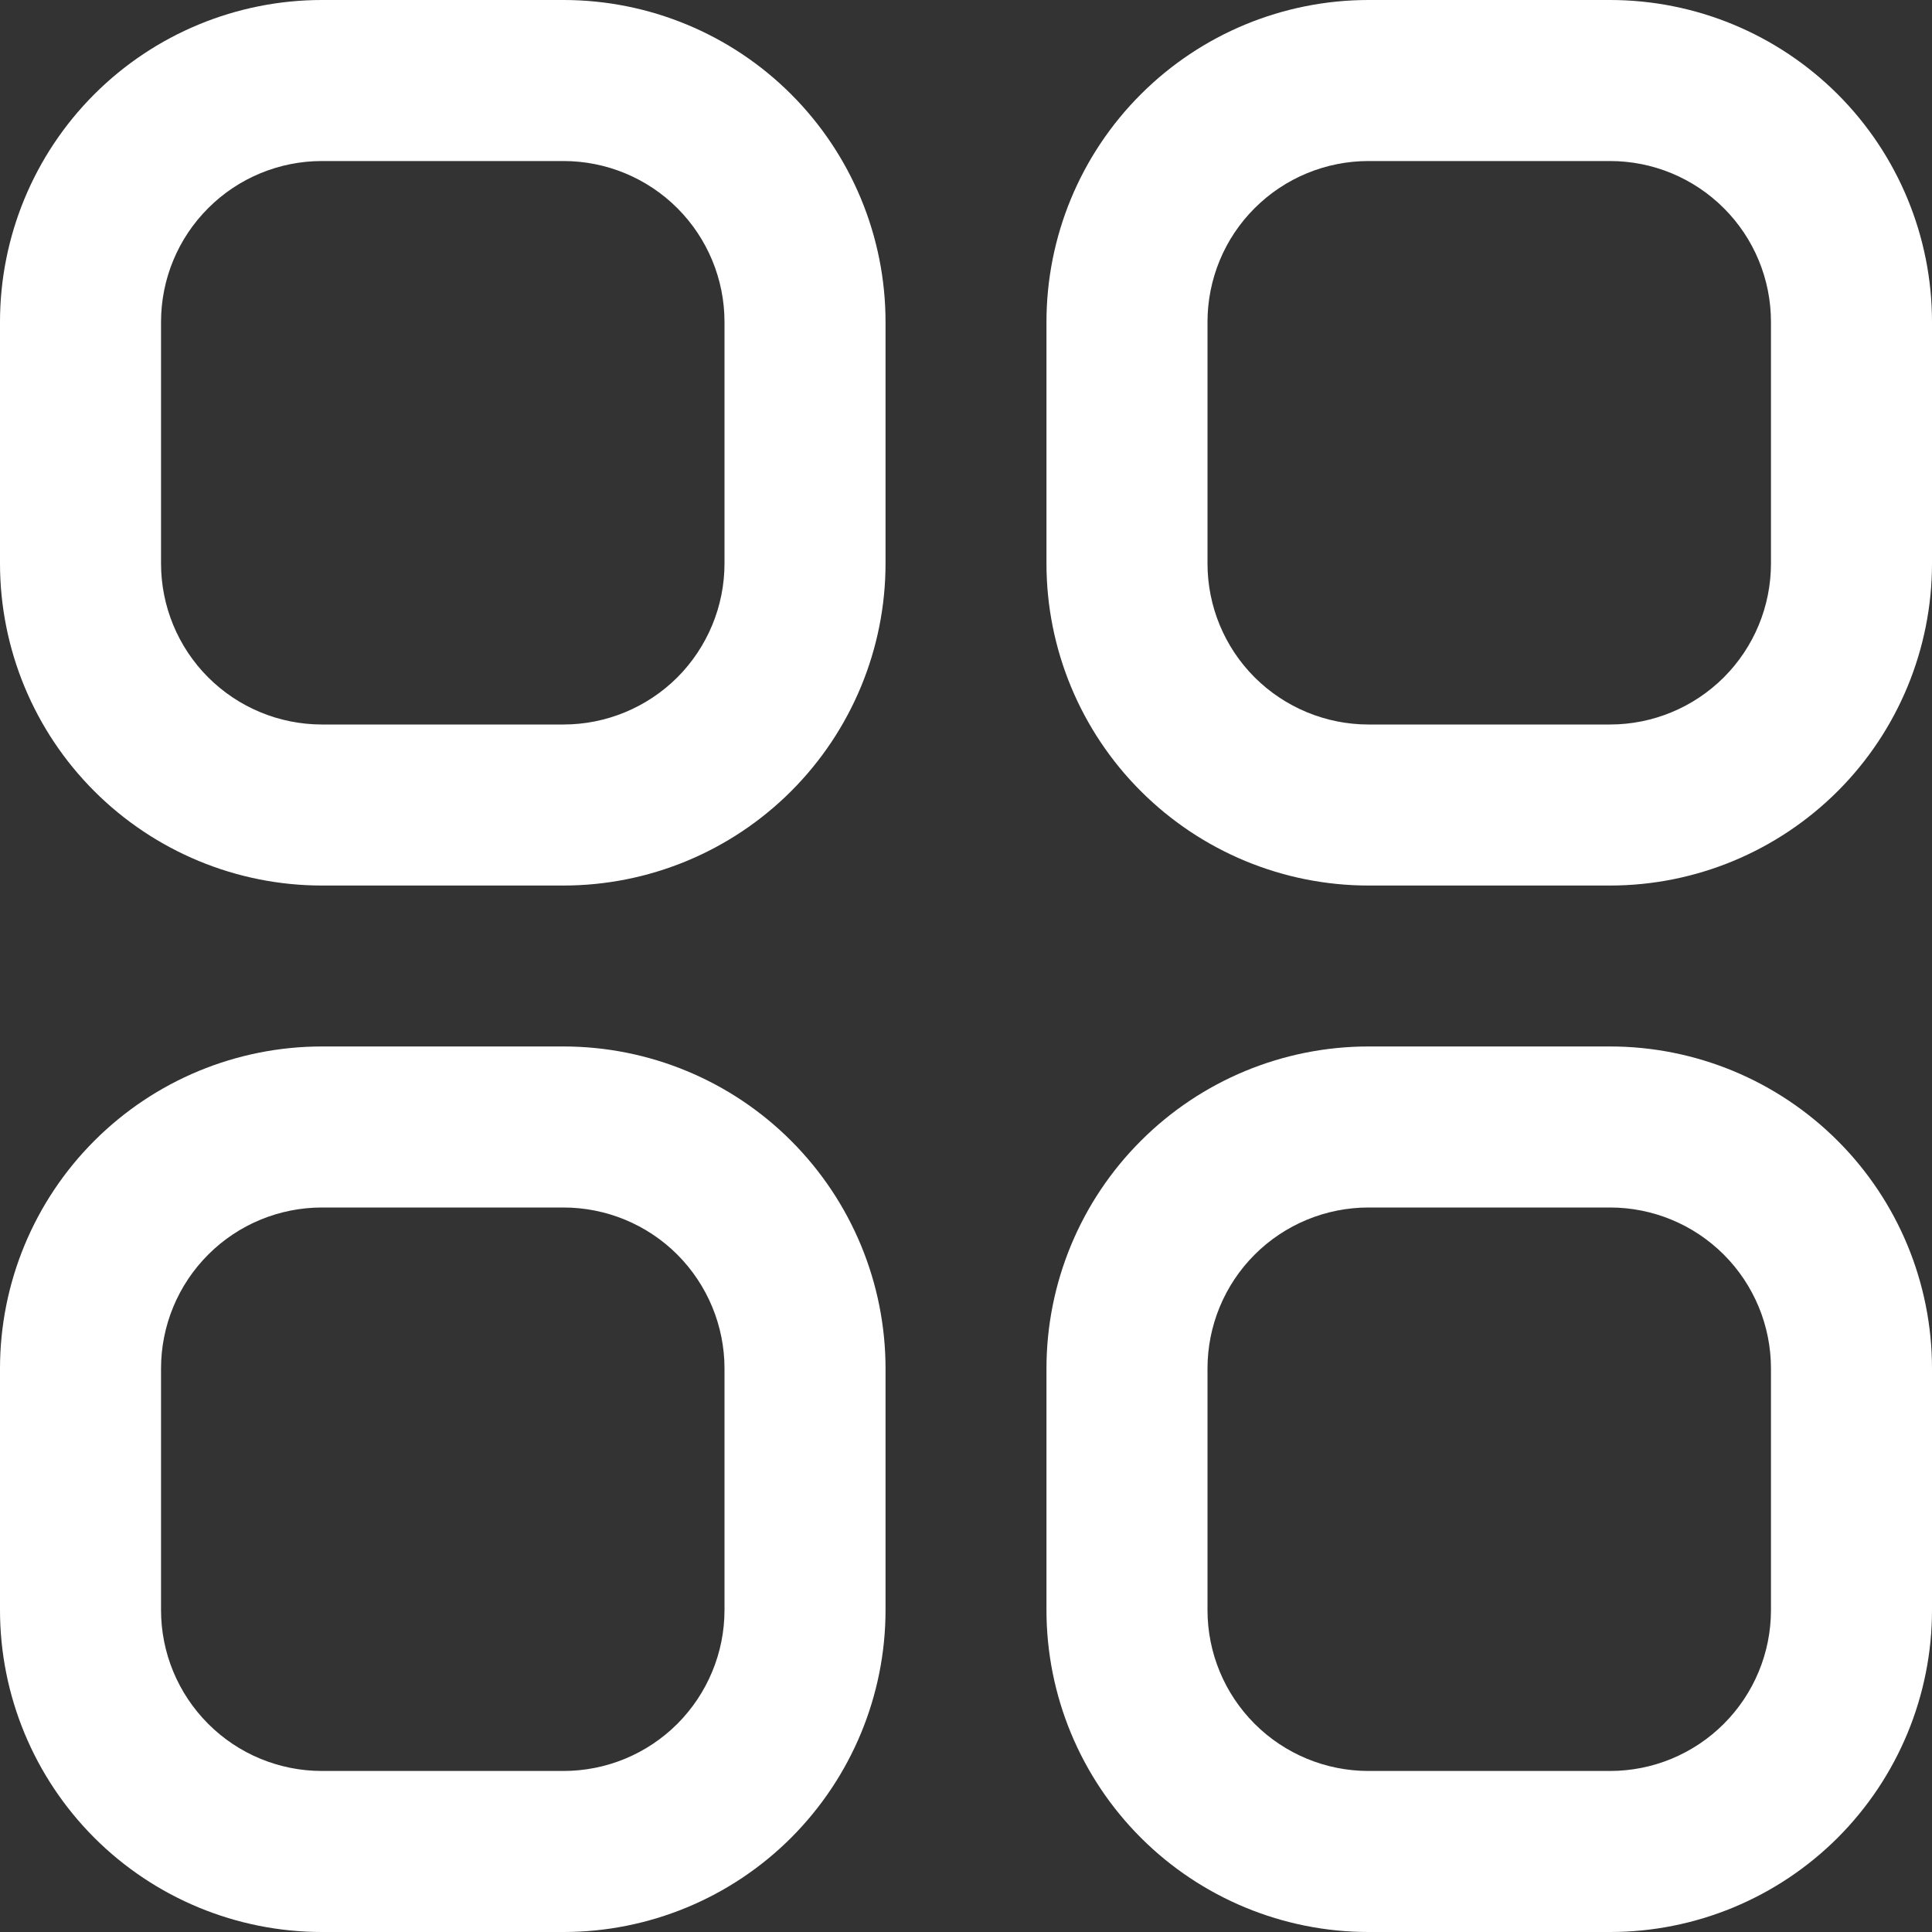 <svg width="20" height="20" viewBox="0 0 20 20" fill="none" xmlns="http://www.w3.org/2000/svg">
<rect x="0" y="0" width="20" height="20" fill="#333333" stroke="none"/>
<g clip-path="url(#clip0_1304_12574)">
<path d="M5.833 0H3.333C2.449 0 1.601 0.351 0.976 0.976C0.351 1.601 0 2.449 0 3.333L0 5.833C0 6.717 0.351 7.565 0.976 8.19C1.601 8.815 2.449 9.167 3.333 9.167H5.833C6.717 9.167 7.565 8.815 8.19 8.19C8.815 7.565 9.167 6.717 9.167 5.833V3.333C9.167 2.449 8.815 1.601 8.19 0.976C7.565 0.351 6.717 0 5.833 0V0ZM7.5 5.833C7.5 6.275 7.324 6.699 7.012 7.012C6.699 7.324 6.275 7.5 5.833 7.5H3.333C2.891 7.5 2.467 7.324 2.155 7.012C1.842 6.699 1.667 6.275 1.667 5.833V3.333C1.667 2.891 1.842 2.467 2.155 2.155C2.467 1.842 2.891 1.667 3.333 1.667H5.833C6.275 1.667 6.699 1.842 7.012 2.155C7.324 2.467 7.5 2.891 7.5 3.333V5.833Z" fill="white"/>
<path d="M16.667 0H14.167C13.283 0 12.435 0.351 11.81 0.976C11.184 1.601 10.833 2.449 10.833 3.333V5.833C10.833 6.717 11.184 7.565 11.81 8.19C12.435 8.815 13.283 9.167 14.167 9.167H16.667C17.551 9.167 18.398 8.815 19.024 8.19C19.649 7.565 20 6.717 20 5.833V3.333C20 2.449 19.649 1.601 19.024 0.976C18.398 0.351 17.551 0 16.667 0V0ZM18.333 5.833C18.333 6.275 18.158 6.699 17.845 7.012C17.532 7.324 17.109 7.5 16.667 7.5H14.167C13.725 7.5 13.301 7.324 12.988 7.012C12.675 6.699 12.5 6.275 12.5 5.833V3.333C12.5 2.891 12.675 2.467 12.988 2.155C13.301 1.842 13.725 1.667 14.167 1.667H16.667C17.109 1.667 17.532 1.842 17.845 2.155C18.158 2.467 18.333 2.891 18.333 3.333V5.833Z" fill="white"/>
<path d="M5.833 10.833H3.333C2.449 10.833 1.601 11.184 0.976 11.81C0.351 12.435 0 13.283 0 14.167L0 16.667C0 17.551 0.351 18.398 0.976 19.024C1.601 19.649 2.449 20 3.333 20H5.833C6.717 20 7.565 19.649 8.19 19.024C8.815 18.398 9.167 17.551 9.167 16.667V14.167C9.167 13.283 8.815 12.435 8.19 11.81C7.565 11.184 6.717 10.833 5.833 10.833ZM7.5 16.667C7.5 17.109 7.324 17.532 7.012 17.845C6.699 18.158 6.275 18.333 5.833 18.333H3.333C2.891 18.333 2.467 18.158 2.155 17.845C1.842 17.532 1.667 17.109 1.667 16.667V14.167C1.667 13.725 1.842 13.301 2.155 12.988C2.467 12.675 2.891 12.5 3.333 12.5H5.833C6.275 12.5 6.699 12.675 7.012 12.988C7.324 13.301 7.5 13.725 7.5 14.167V16.667Z" fill="white"/>
<path d="M16.667 10.833H14.167C13.283 10.833 12.435 11.184 11.81 11.81C11.184 12.435 10.833 13.283 10.833 14.167V16.667C10.833 17.551 11.184 18.398 11.81 19.024C12.435 19.649 13.283 20 14.167 20H16.667C17.551 20 18.398 19.649 19.024 19.024C19.649 18.398 20 17.551 20 16.667V14.167C20 13.283 19.649 12.435 19.024 11.81C18.398 11.184 17.551 10.833 16.667 10.833ZM18.333 16.667C18.333 17.109 18.158 17.532 17.845 17.845C17.532 18.158 17.109 18.333 16.667 18.333H14.167C13.725 18.333 13.301 18.158 12.988 17.845C12.675 17.532 12.5 17.109 12.5 16.667V14.167C12.5 13.725 12.675 13.301 12.988 12.988C13.301 12.675 13.725 12.5 14.167 12.5H16.667C17.109 12.5 17.532 12.675 17.845 12.988C18.158 13.301 18.333 13.725 18.333 14.167V16.667Z" fill="white"/>
</g>
<defs>
<clipPath id="clip0_1304_12574">
<rect width="20" height="20" fill="white"/>
</clipPath>
</defs>
</svg>
